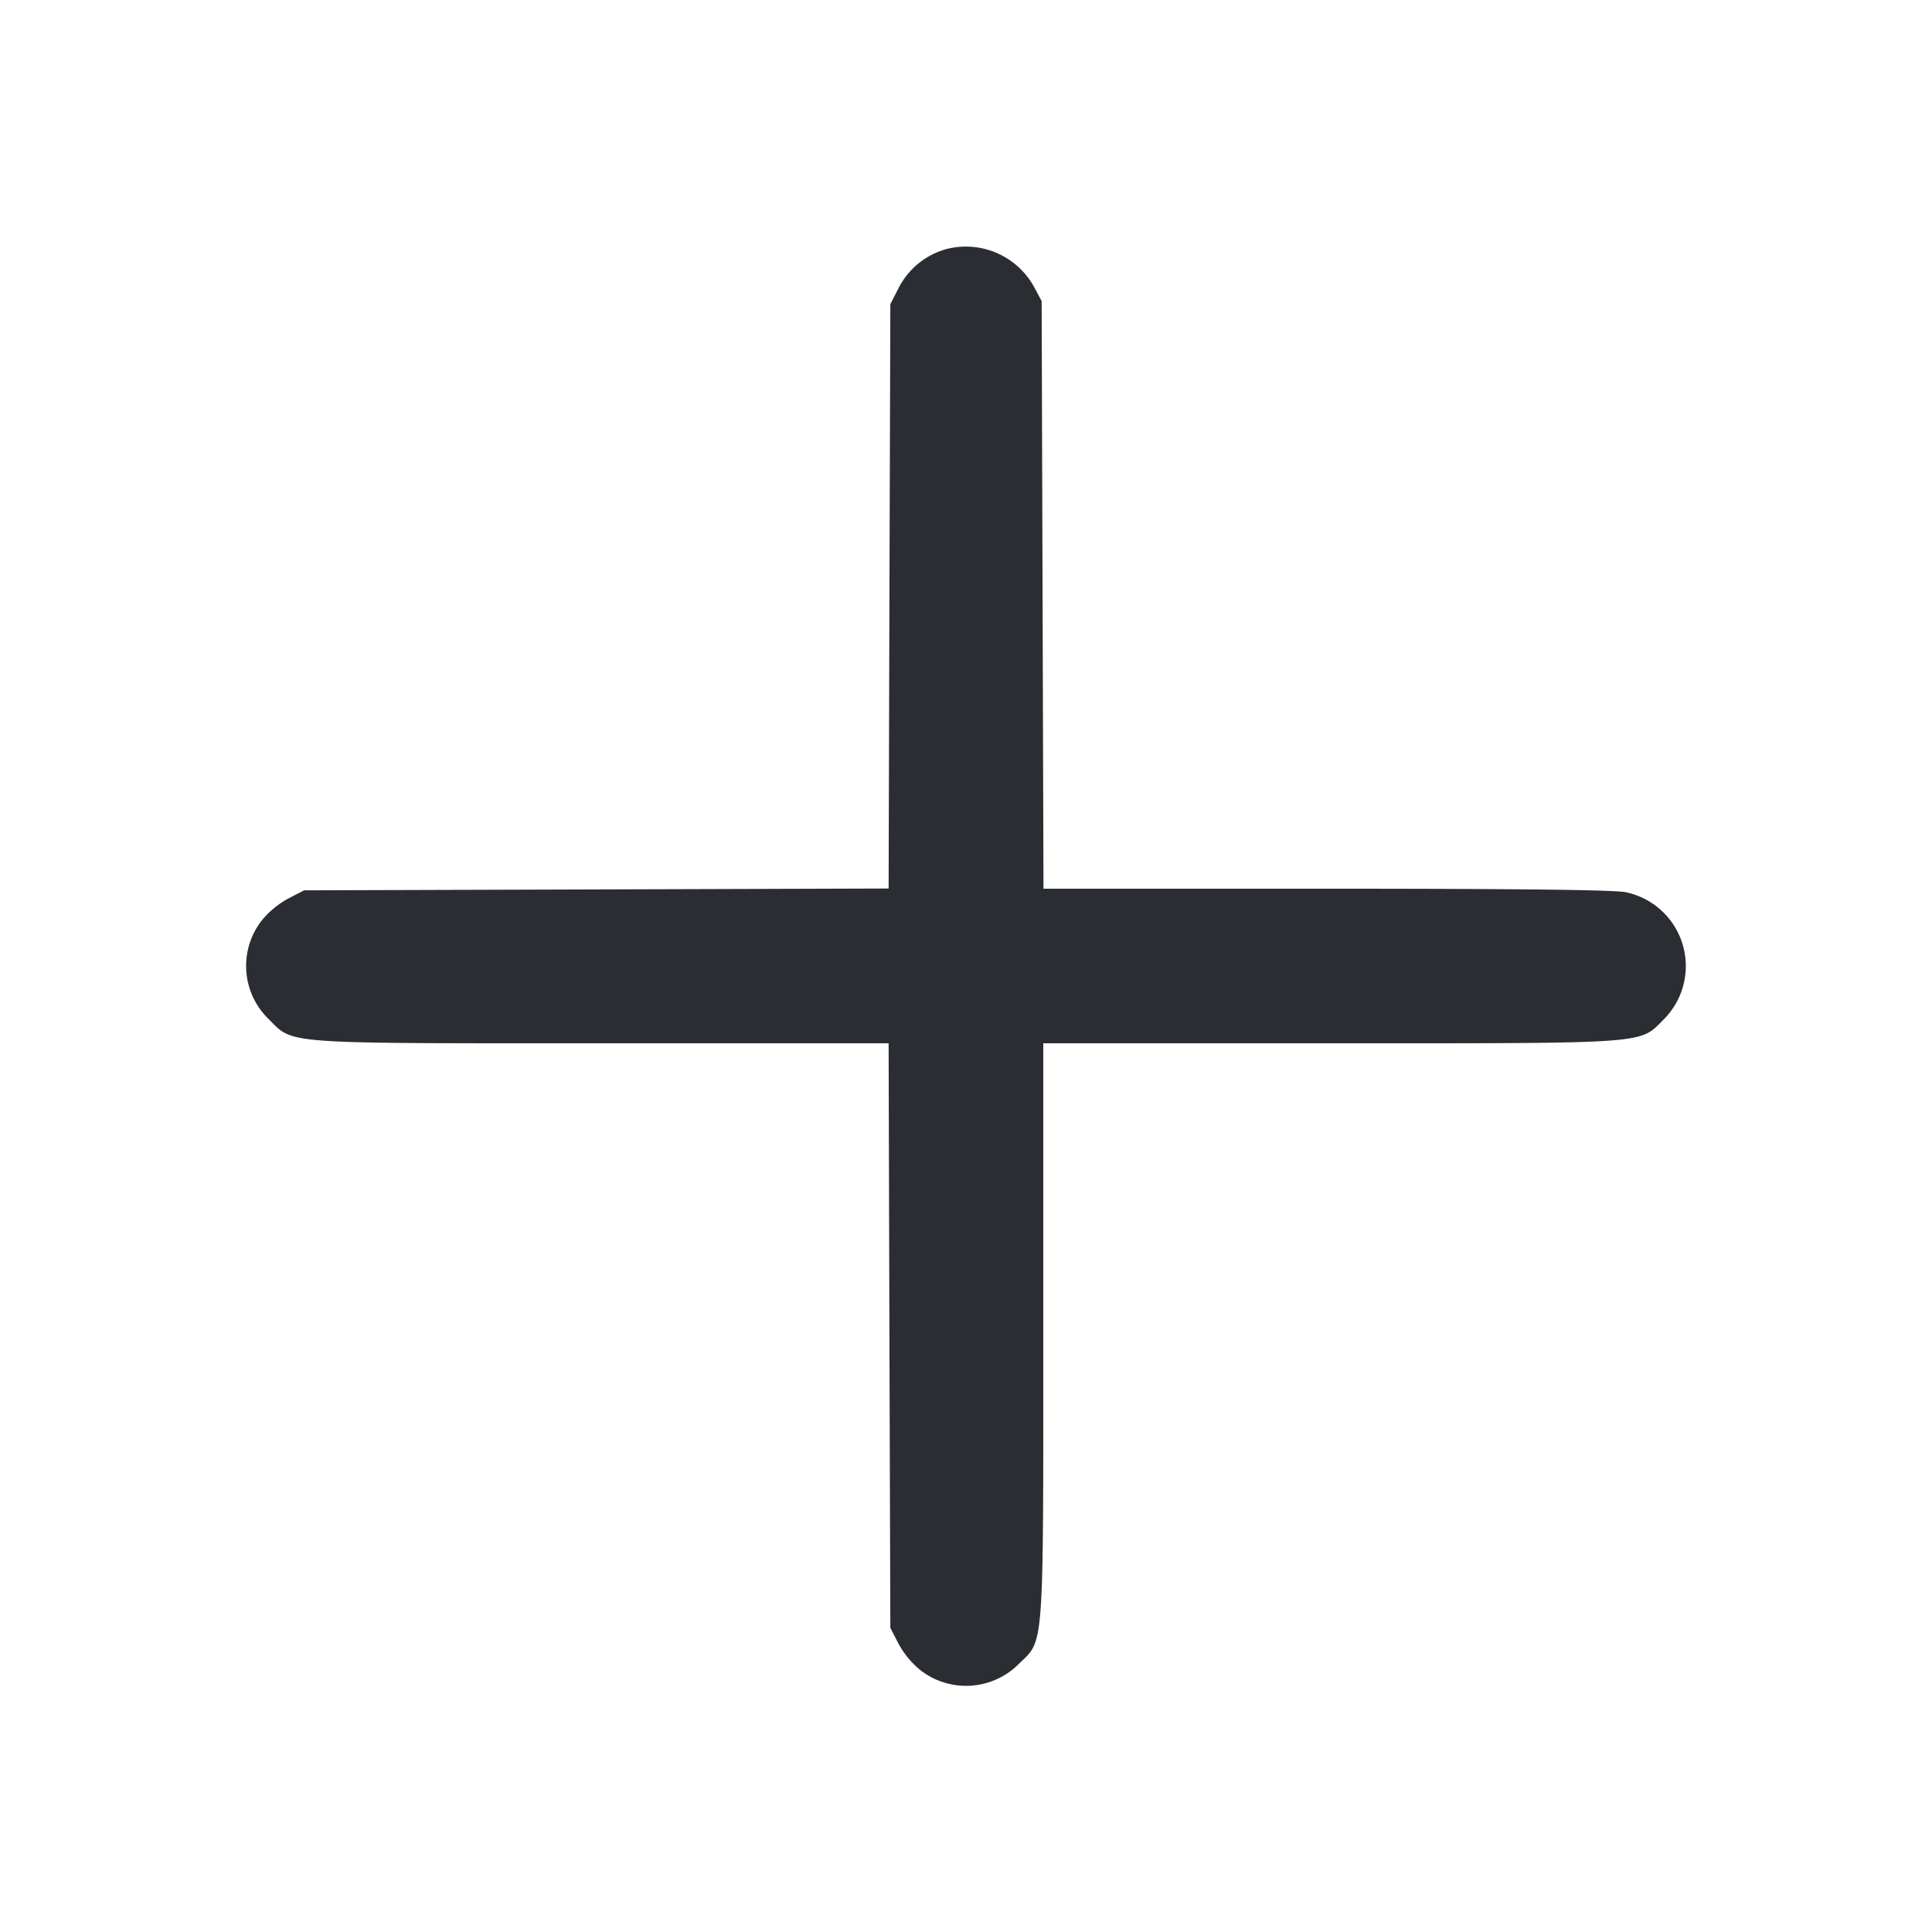 <svg width="19" height="19" fill="none" xmlns="http://www.w3.org/2000/svg"><path d="M9.301 2.451a.752.752 0 0 0-.466.386l-.079.154-.009 2.874-.008 2.873-2.874.009-2.874.009-.157.081a.88.88 0 0 0-.258.213.727.727 0 0 0 .067.973c.248.248.102.237 3.284.237h2.812l.008 2.875.009 2.874.081.157a.88.88 0 0 0 .213.258.732.732 0 0 0 .97-.061c.25-.242.24-.098.24-3.29V10.26h2.813c3.178 0 3.044.01 3.288-.234a.742.742 0 0 0-.37-1.251c-.109-.024-1.052-.035-2.945-.035h-2.784l-.009-2.89-.009-2.889-.07-.131a.766.766 0 0 0-.873-.379" fill="#2A2D32" fill-rule="evenodd"/></svg>